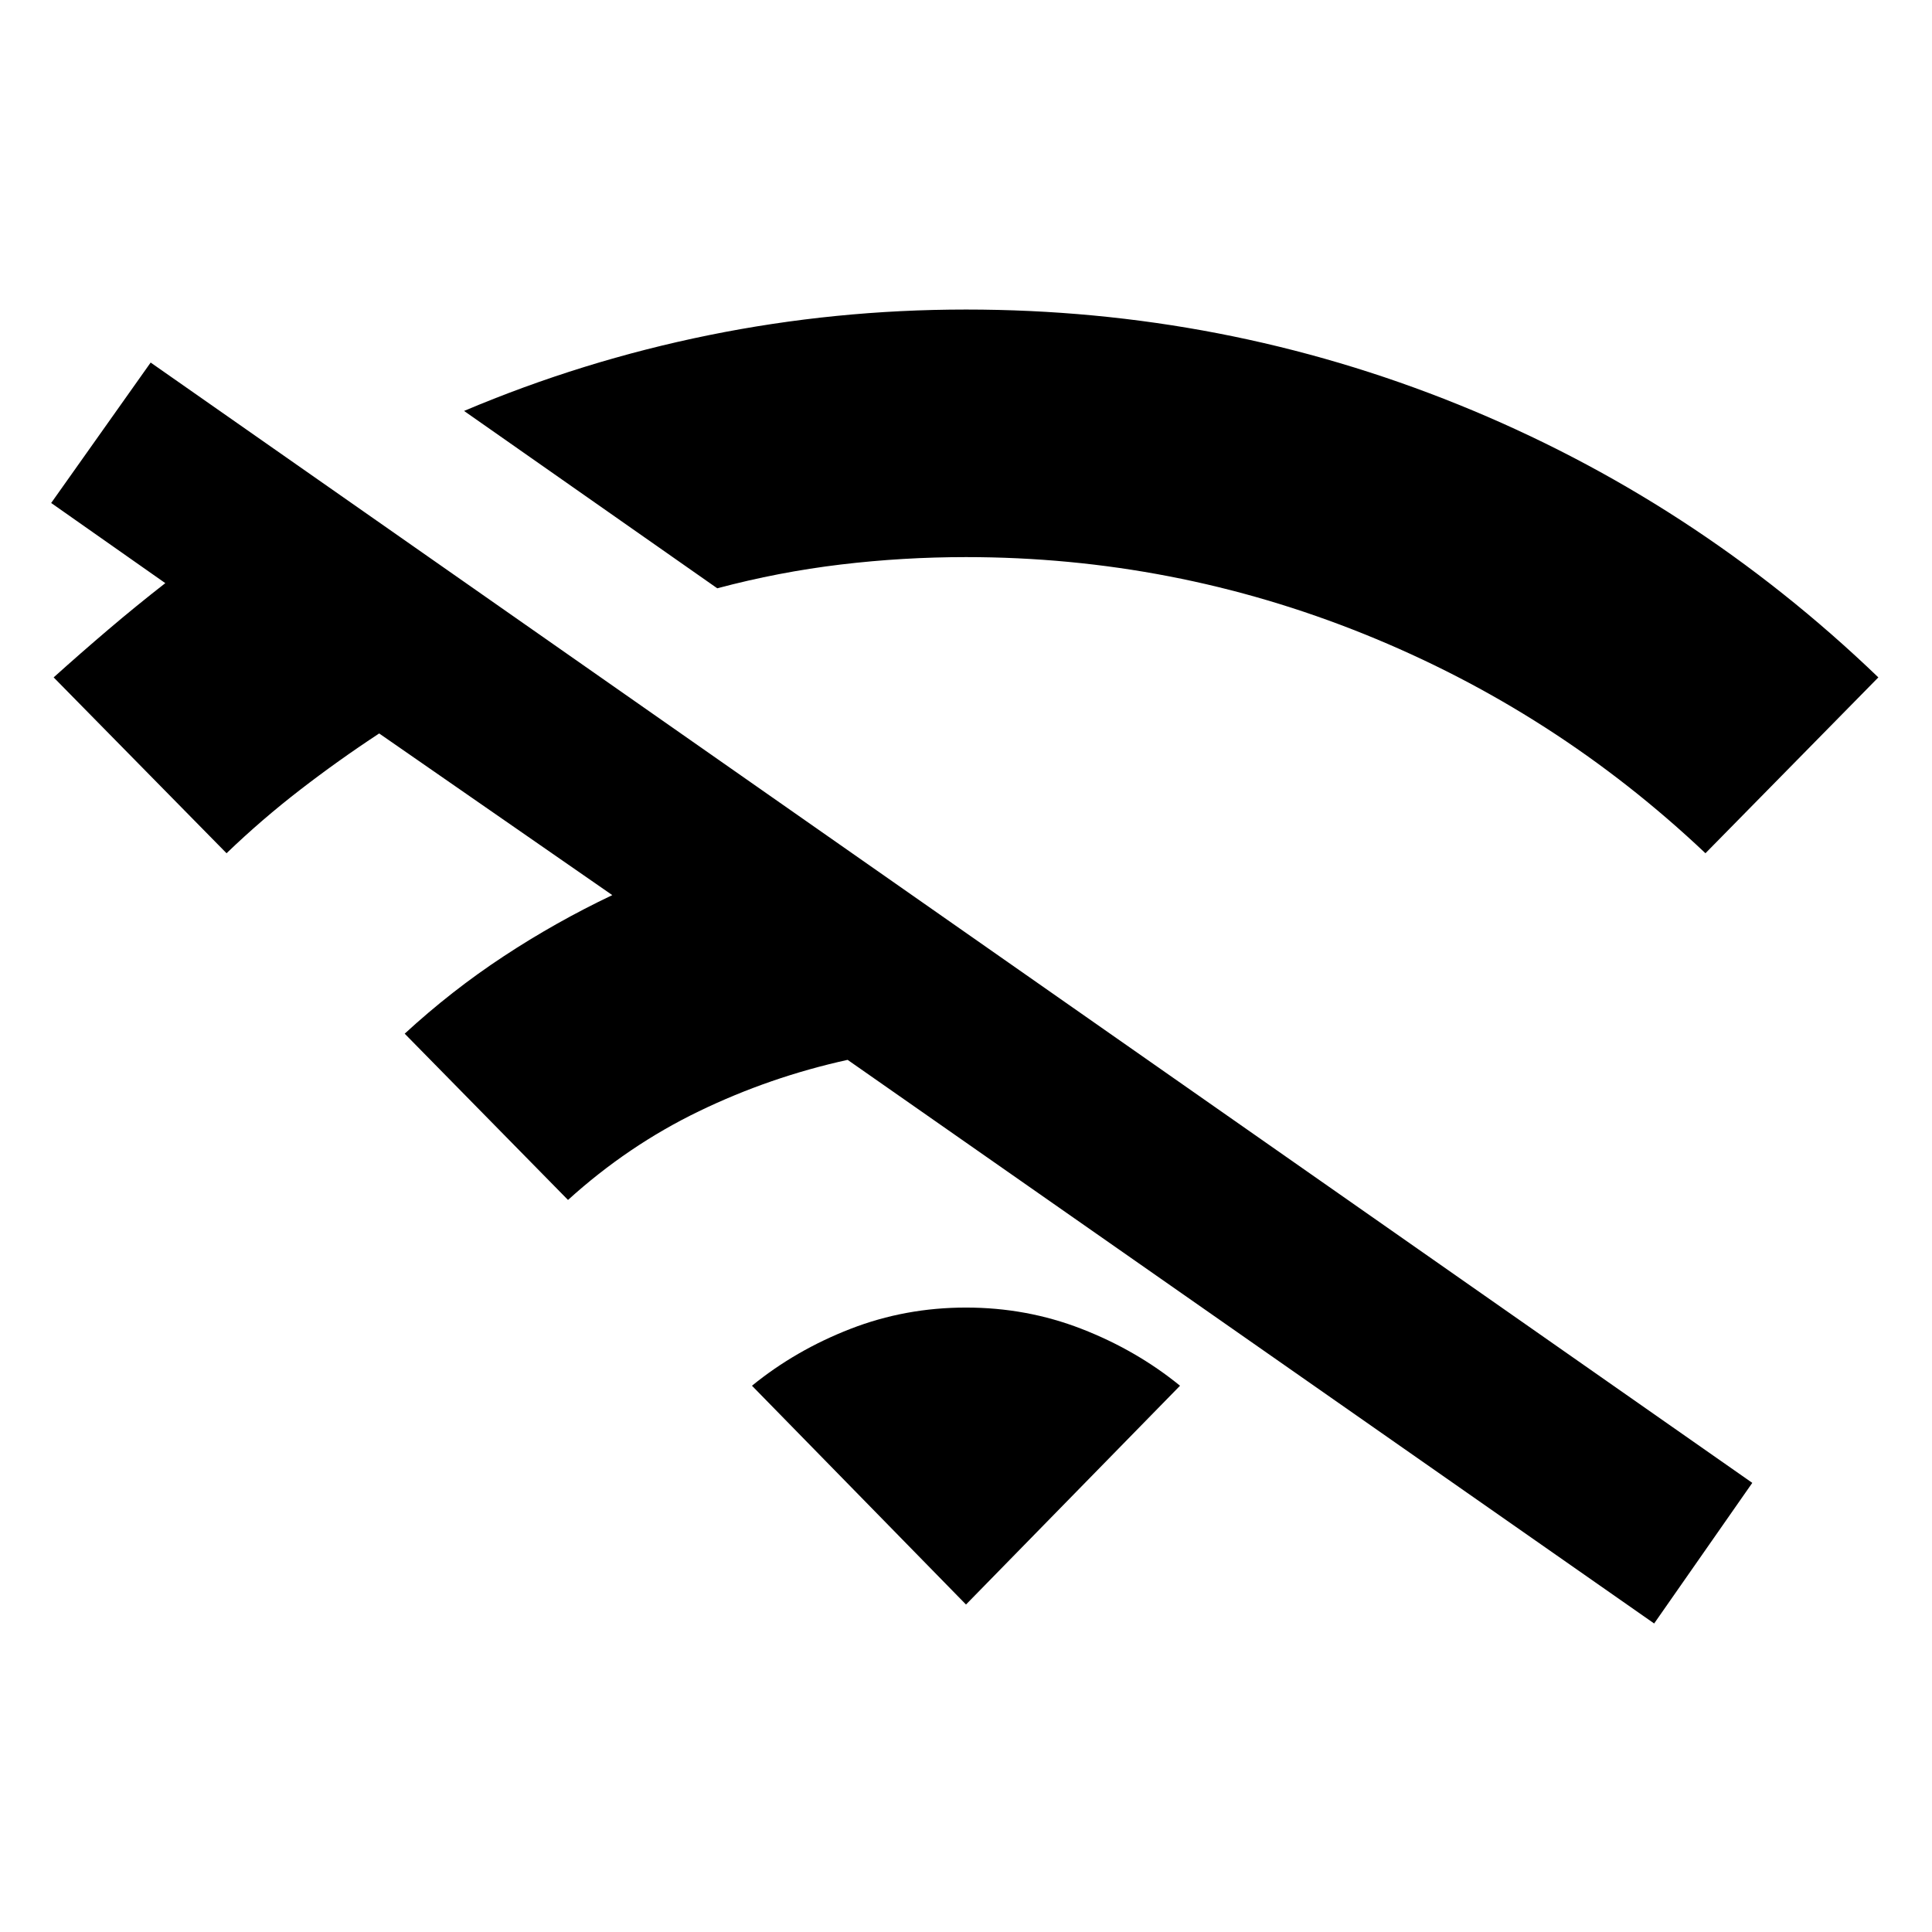 <svg xmlns="http://www.w3.org/2000/svg" height="40" viewBox="0 -960 960 960" width="40"><path d="m282.24-363.75-81.15-82.62q23.2-21.35 49.08-38.39 25.87-17.05 54.08-30.46l-115.84-80.33q-20.29 13.33-39.34 28.05-19.06 14.71-36.5 31.47l-85.91-87.38q13.54-12.18 27.33-23.91t28.15-22.92l-56.71-39.83 49.43-69.78L870.7-223.17l-48.76 69.87-400.76-280.06q-38.6 8.48-73.88 25.54-35.29 17.07-65.06 44.07Zm74.16-303.93-125.81-88.13q59-24.95 121.69-37.66 62.68-12.72 127.72-12.72 127.91 0 244.68 47.23 116.77 47.23 208.66 135.55l-85.91 87.38q-74.68-70.64-169.56-108.89-94.88-38.26-197.87-38.26-31.3 0-62.17 3.68-30.88 3.69-61.43 11.82ZM480-162.72 373.65-271.44q21.71-17.68 48.95-28.26 27.23-10.58 57.4-10.58 30.17 0 57.4 10.58 27.24 10.58 48.95 28.26L480-162.72Z"/></svg>